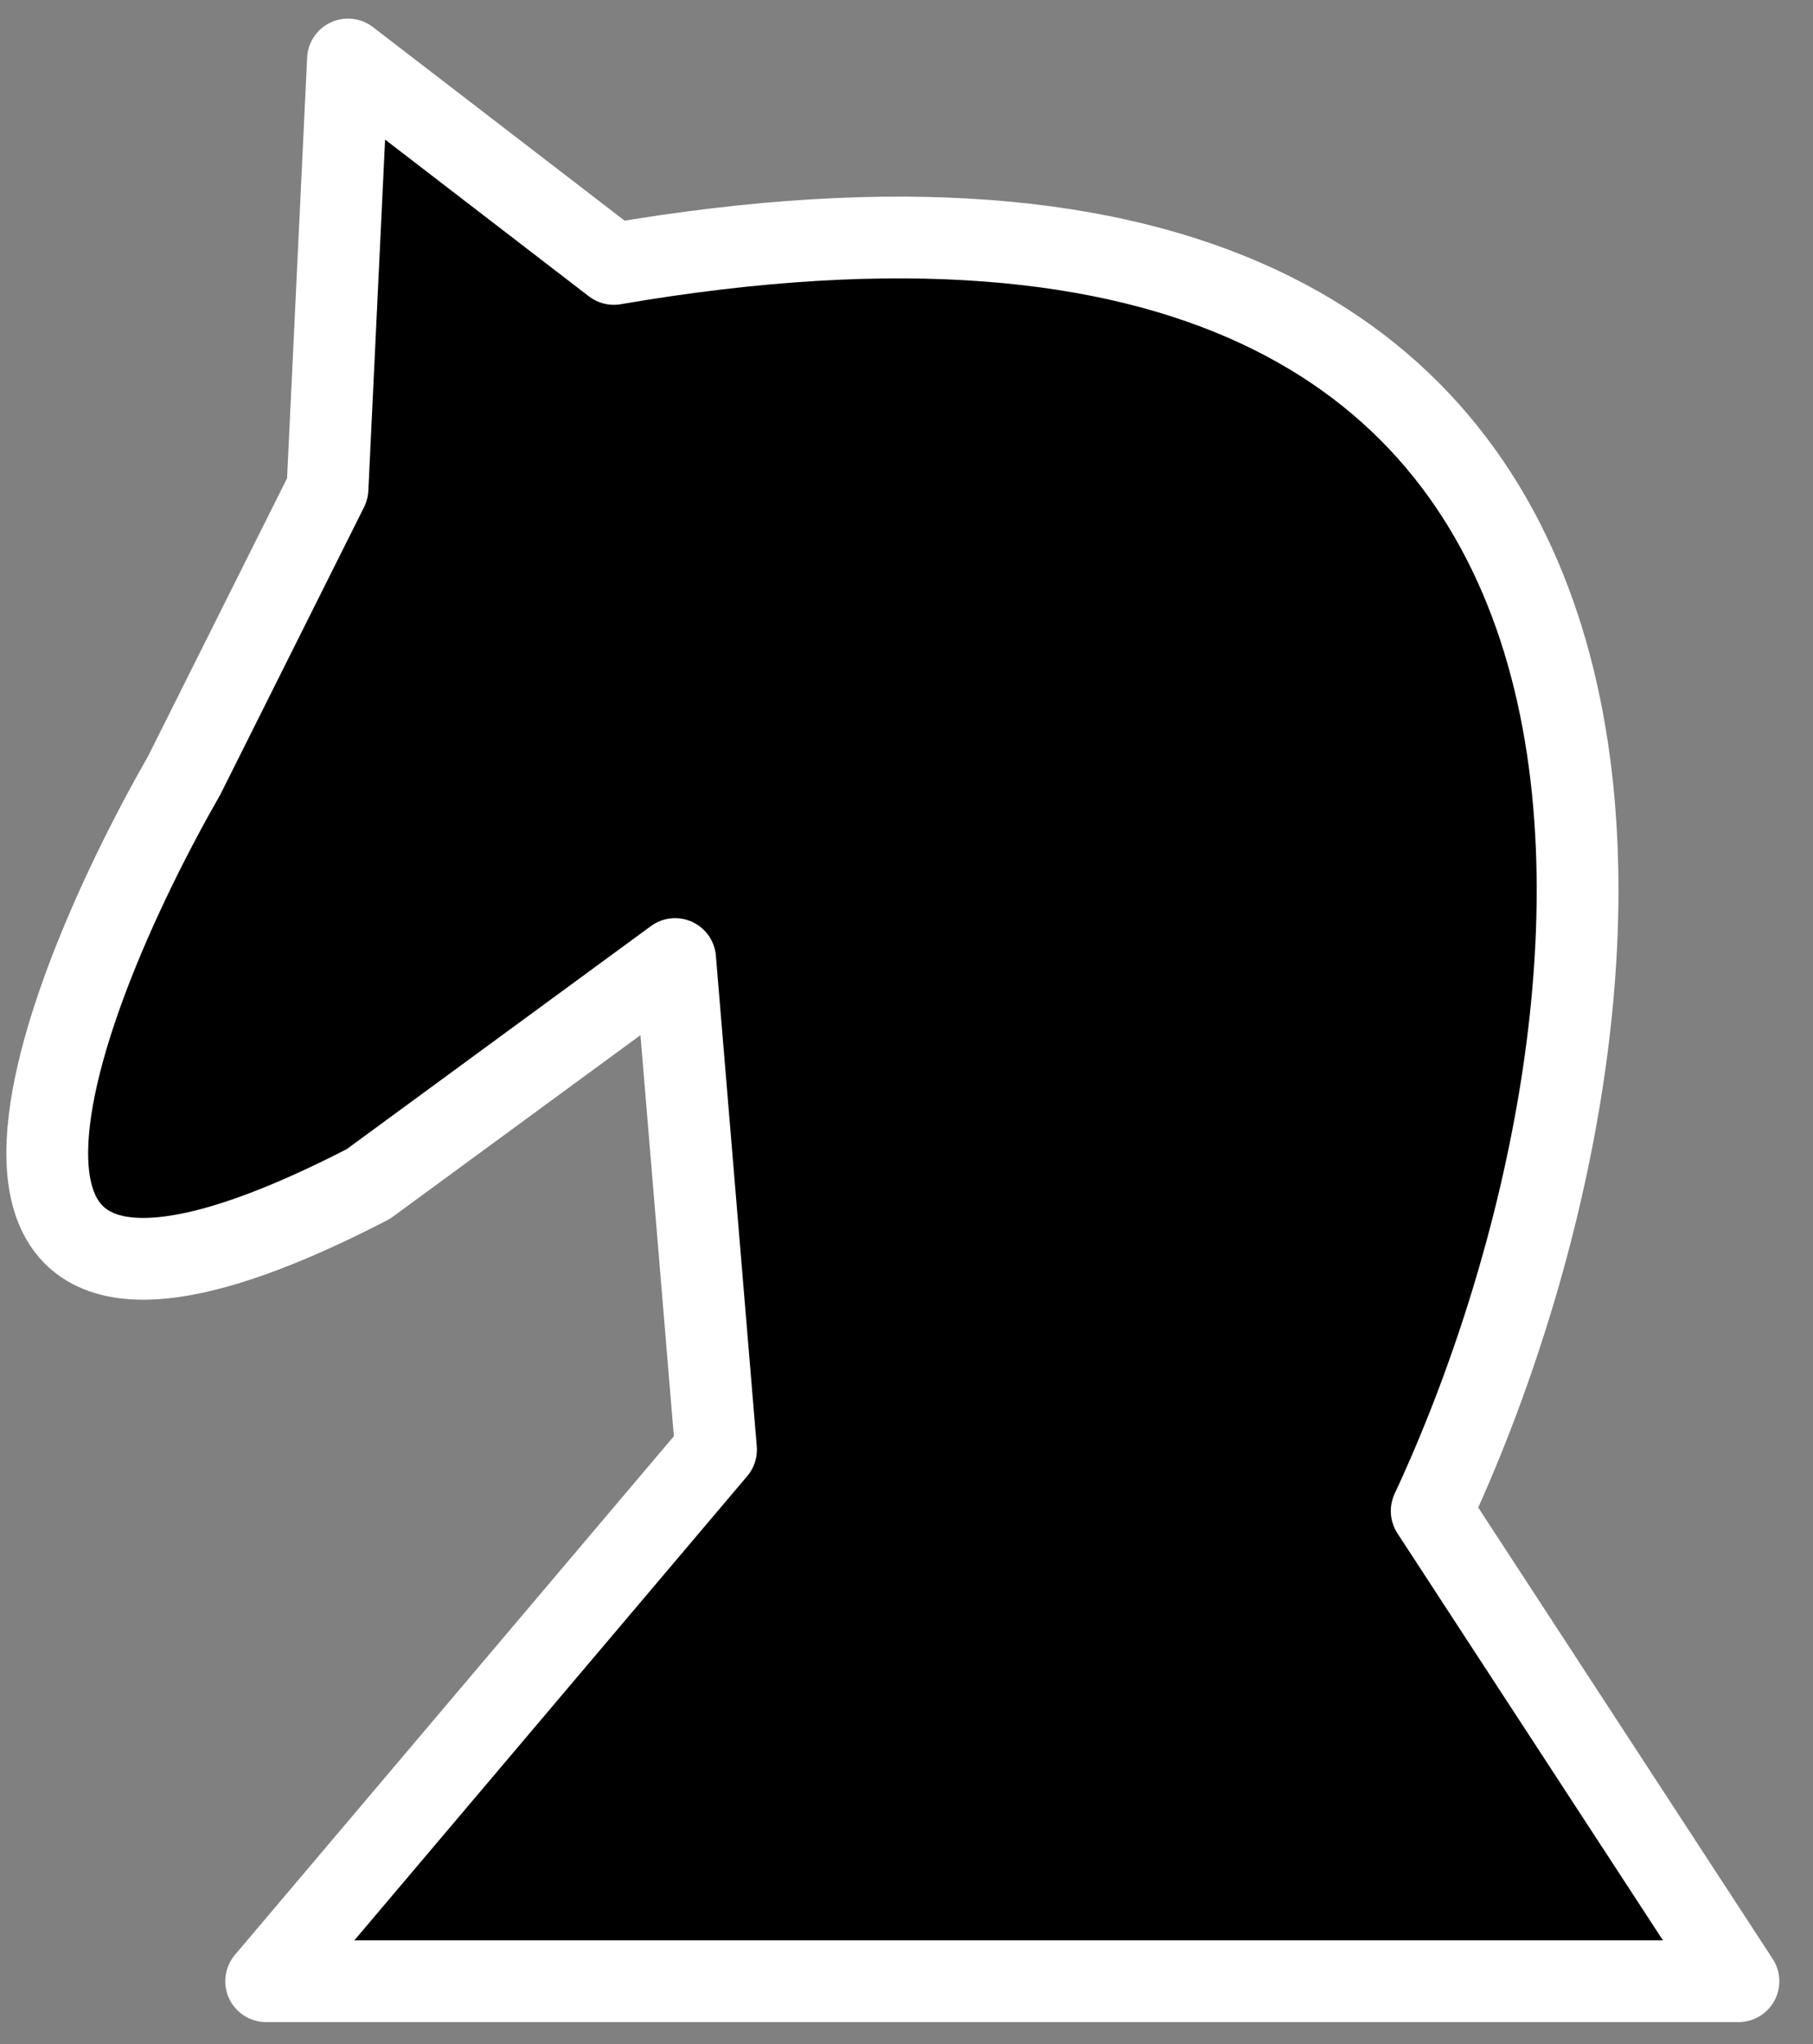 <svg width="47" height="53" viewBox="0 0 47 53" fill="none" xmlns="http://www.w3.org/2000/svg">
<rect x="0" y="0" width="47" height="53" fill="#808080" stroke="none"/>
<path d="M45.067 51.37H6.9L18.562 37.588L17.502 24.866L9.551 30.697C-2.747 37.058 1.246 26.279 4.78 20.095L8.49 12.674L9.021 1.542L15.912 6.843C45.597 1.754 43.123 26.279 37.115 39.178L45.067 51.37Z" fill="black" stroke="white" stroke-width="2.12" stroke-linecap="round" stroke-linejoin="round"/>
</svg>
